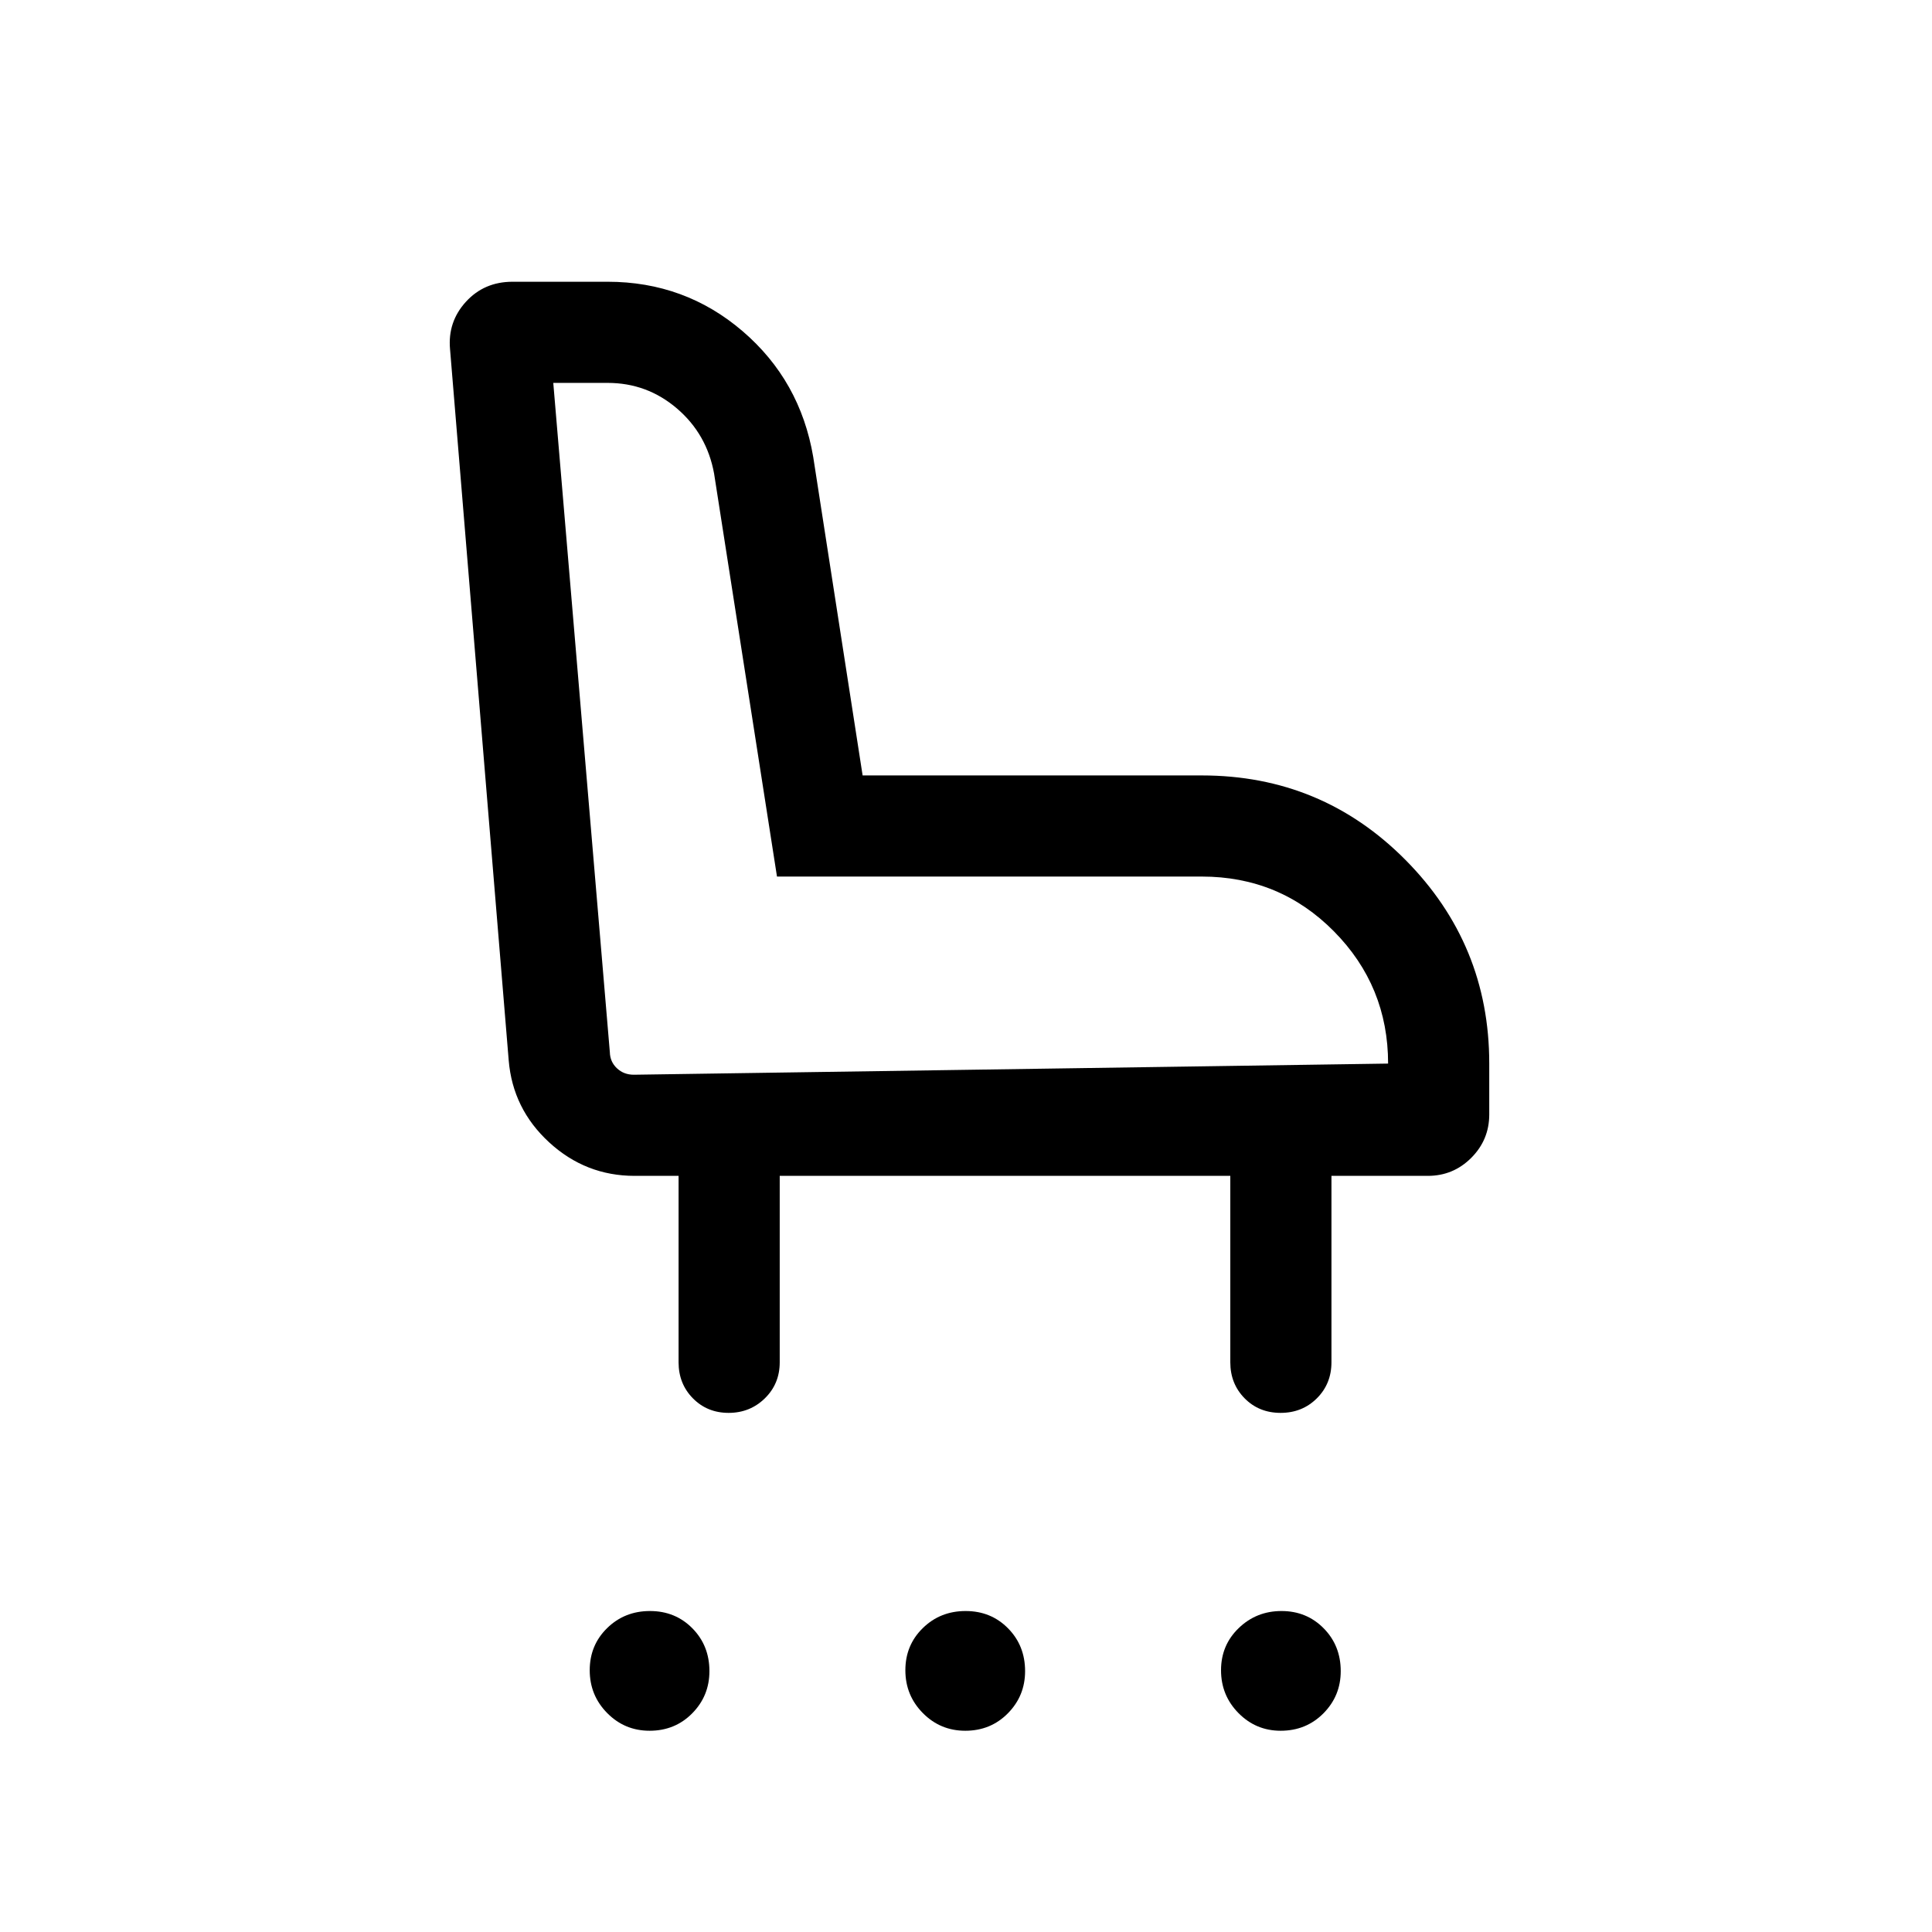 <svg xmlns="http://www.w3.org/2000/svg" height="40" viewBox="0 -960 960 960" width="40"><path d="M322.78-100q-12.39 0-21.07-8.79t-8.68-21.27q0-12.48 8.66-20.95 8.67-8.48 21.27-8.48t21.08 8.59q8.47 8.58 8.47 21.28 0 12.29-8.54 20.95-8.55 8.67-21.19 8.67Zm156.85 0q-12.4 0-21.08-8.79-8.68-8.79-8.68-21.27t8.67-20.95q8.66-8.48 21.27-8.48 12.6 0 21.07 8.59 8.48 8.58 8.48 21.28 0 12.29-8.55 20.95-8.55 8.67-21.18 8.67Zm156.71 0q-12.29 0-20.96-8.79-8.66-8.79-8.66-21.27t8.79-20.95q8.78-8.48 21.26-8.48 12.49 0 20.96 8.59 8.47 8.58 8.47 21.28 0 12.29-8.58 20.95-8.59 8.67-21.28 8.67ZM362.05-257.95q-10.61 0-17.74-7.22-7.13-7.23-7.13-17.91v-92.64h-21.85q-24.33 0-42.44-16.64-18.12-16.64-20.12-40.77l-29.15-353.38q-1.21-13.57 7.88-23.53t23.19-9.96h47.23q38.43 0 67.08 24.57 28.64 24.56 35.08 62.46l24.55 158.28h168.55q59.56 0 101.19 41.98Q740-490.73 740-431.61v25.38q0 12.62-8.95 21.57-8.94 8.94-21.56 8.94h-47.9v92.64q0 10.68-7.26 17.91-7.27 7.22-18 7.22-10.74 0-17.87-7.22-7.13-7.23-7.13-17.91v-92.64H387.44v92.64q0 10.68-7.39 17.91-7.39 7.22-18 7.22Zm327.69-173.56q0-38.49-26.92-65.71-26.92-27.22-65.64-27.22h-211.1l-31.26-200.28q-3.59-19.59-18.45-32.31-14.86-12.71-34.45-12.71h-27l28.11 332.61q.12 4.75 3.52 7.95 3.4 3.21 8.4 3.21l374.79-5.54Zm-386.71 5.54Z"/></svg>